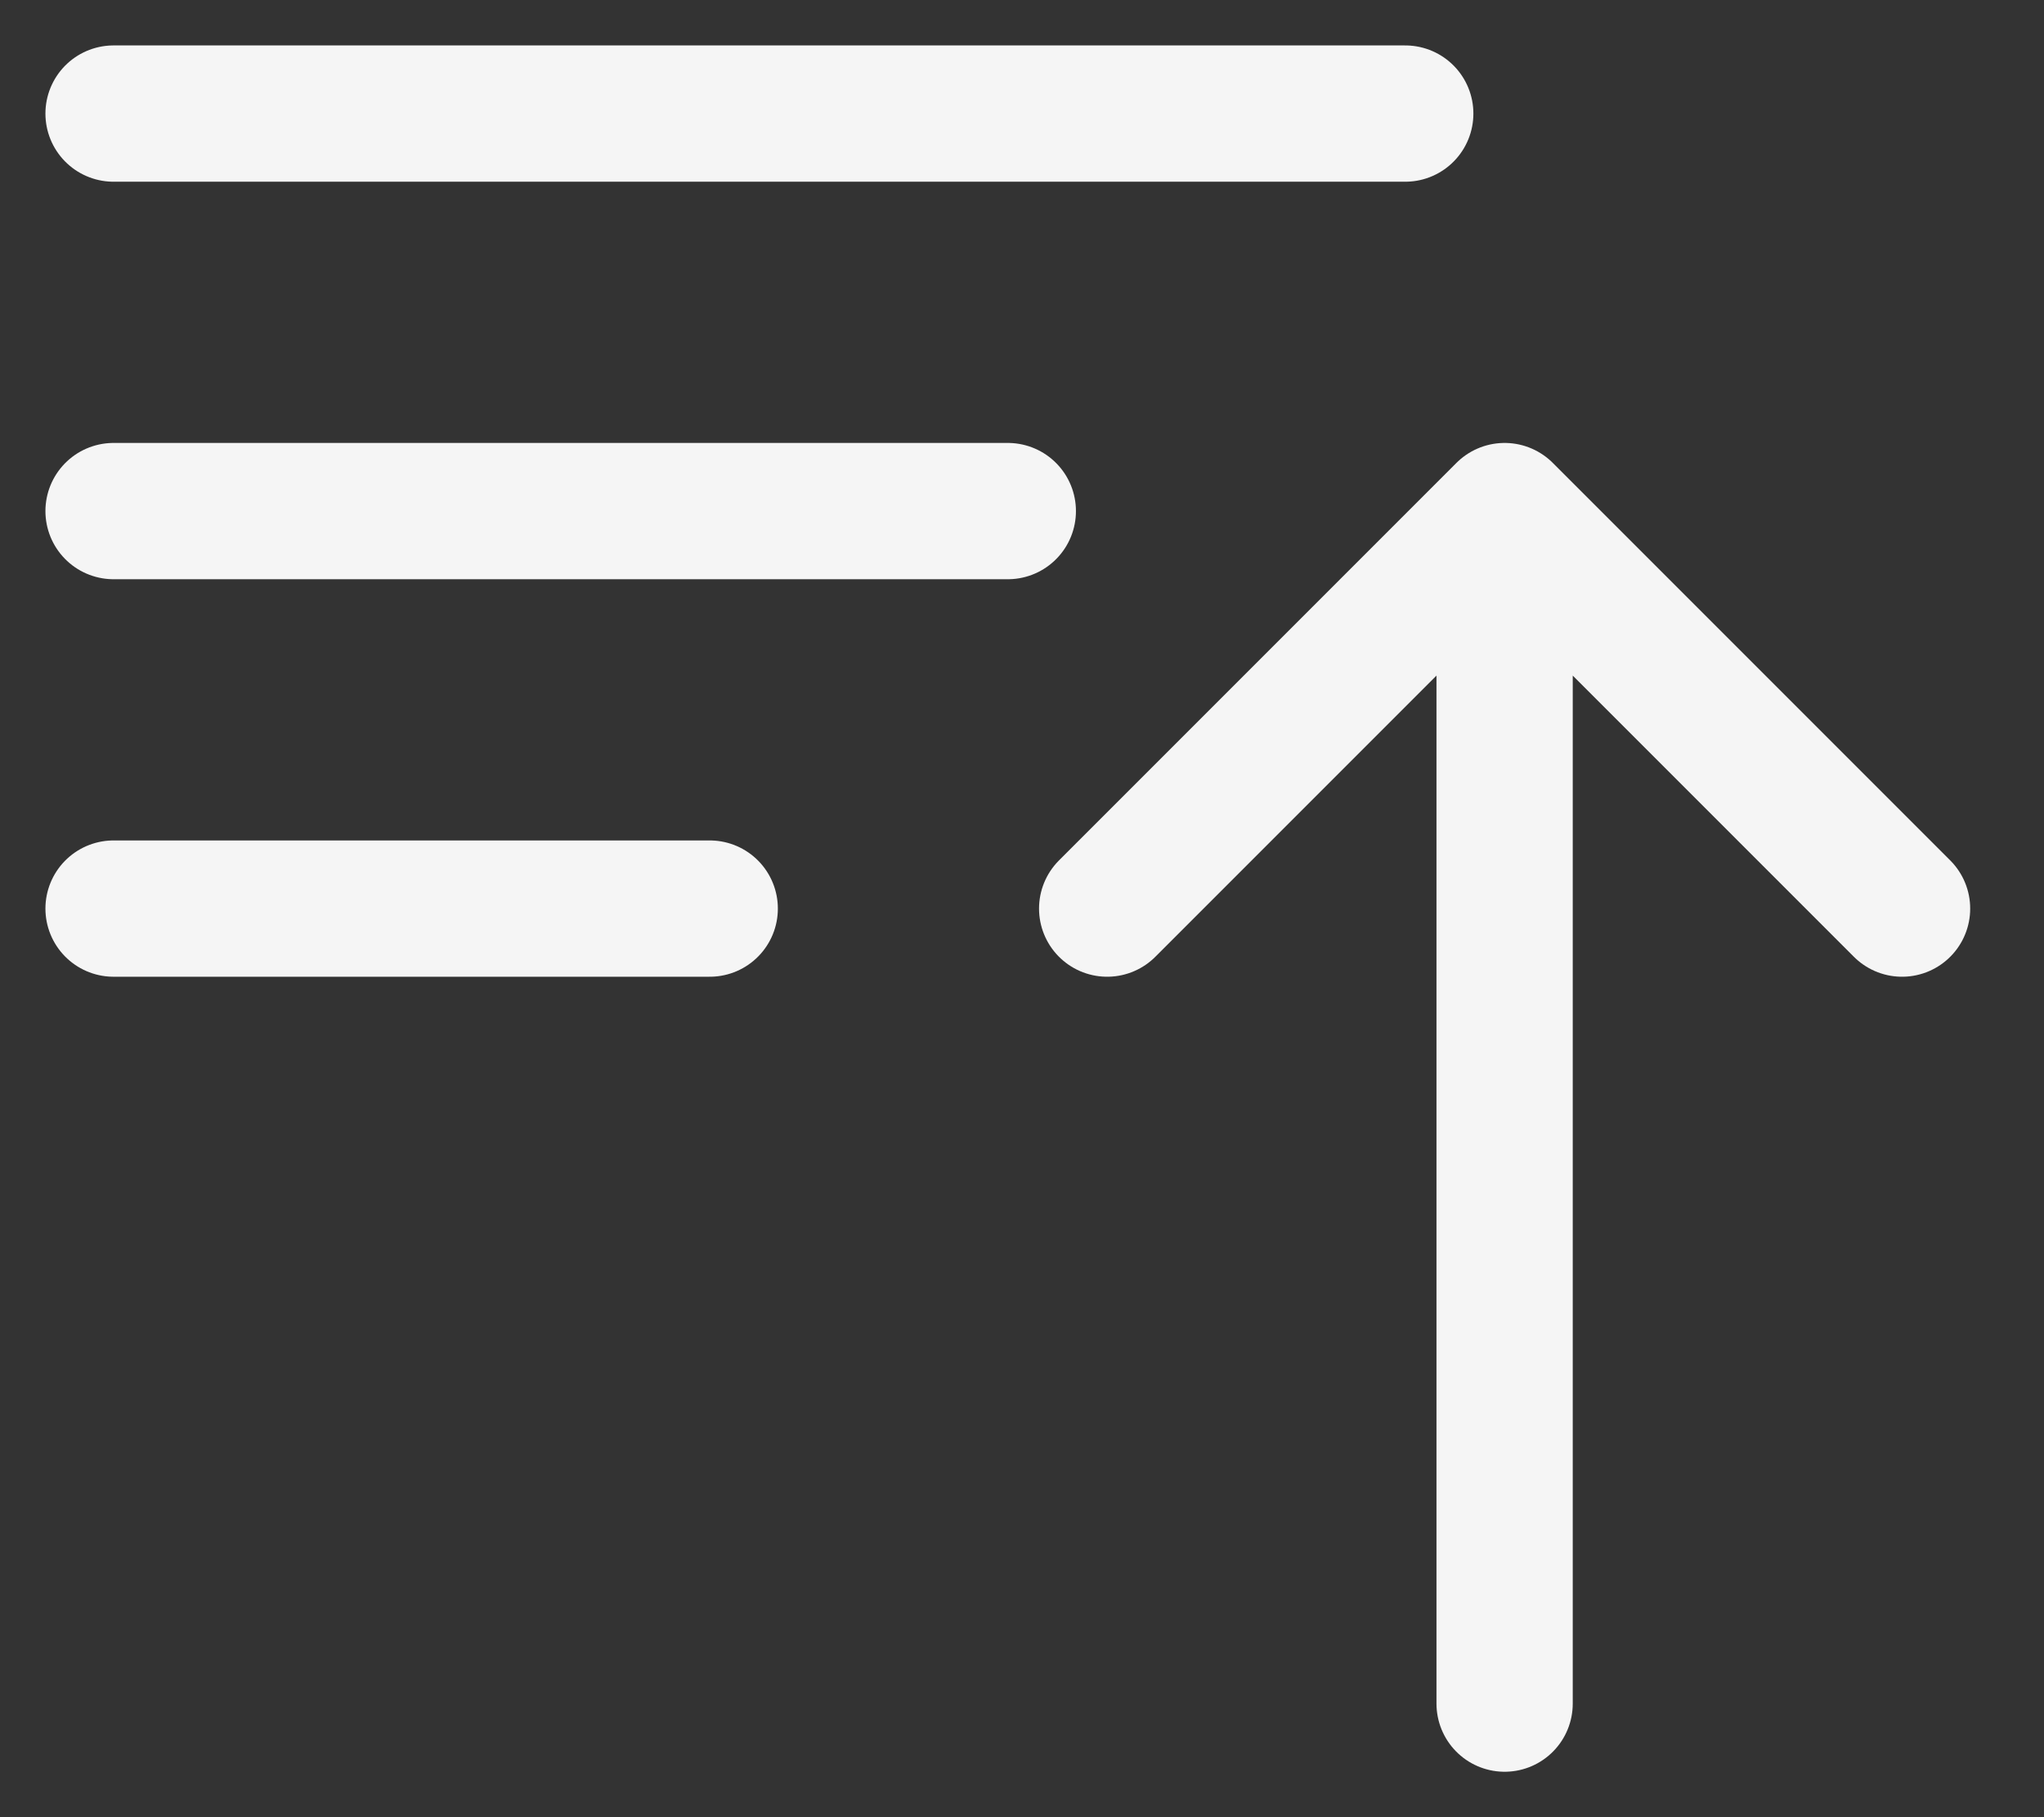 <svg width="18" height="16" fill="none" xmlns="http://www.w3.org/2000/svg"><rect width="100%" height="100%" fill="#333333" stroke="none"/><path d="M1 1h11.375M1 4.5h7.875M1 8h5.25m3.5 0 3.5-3.5m0 0 3.5 3.5m-3.5-3.5V15" stroke="#F5F5F5" stroke-width="1.2" stroke-linecap="round" stroke-linejoin="round"/></svg>